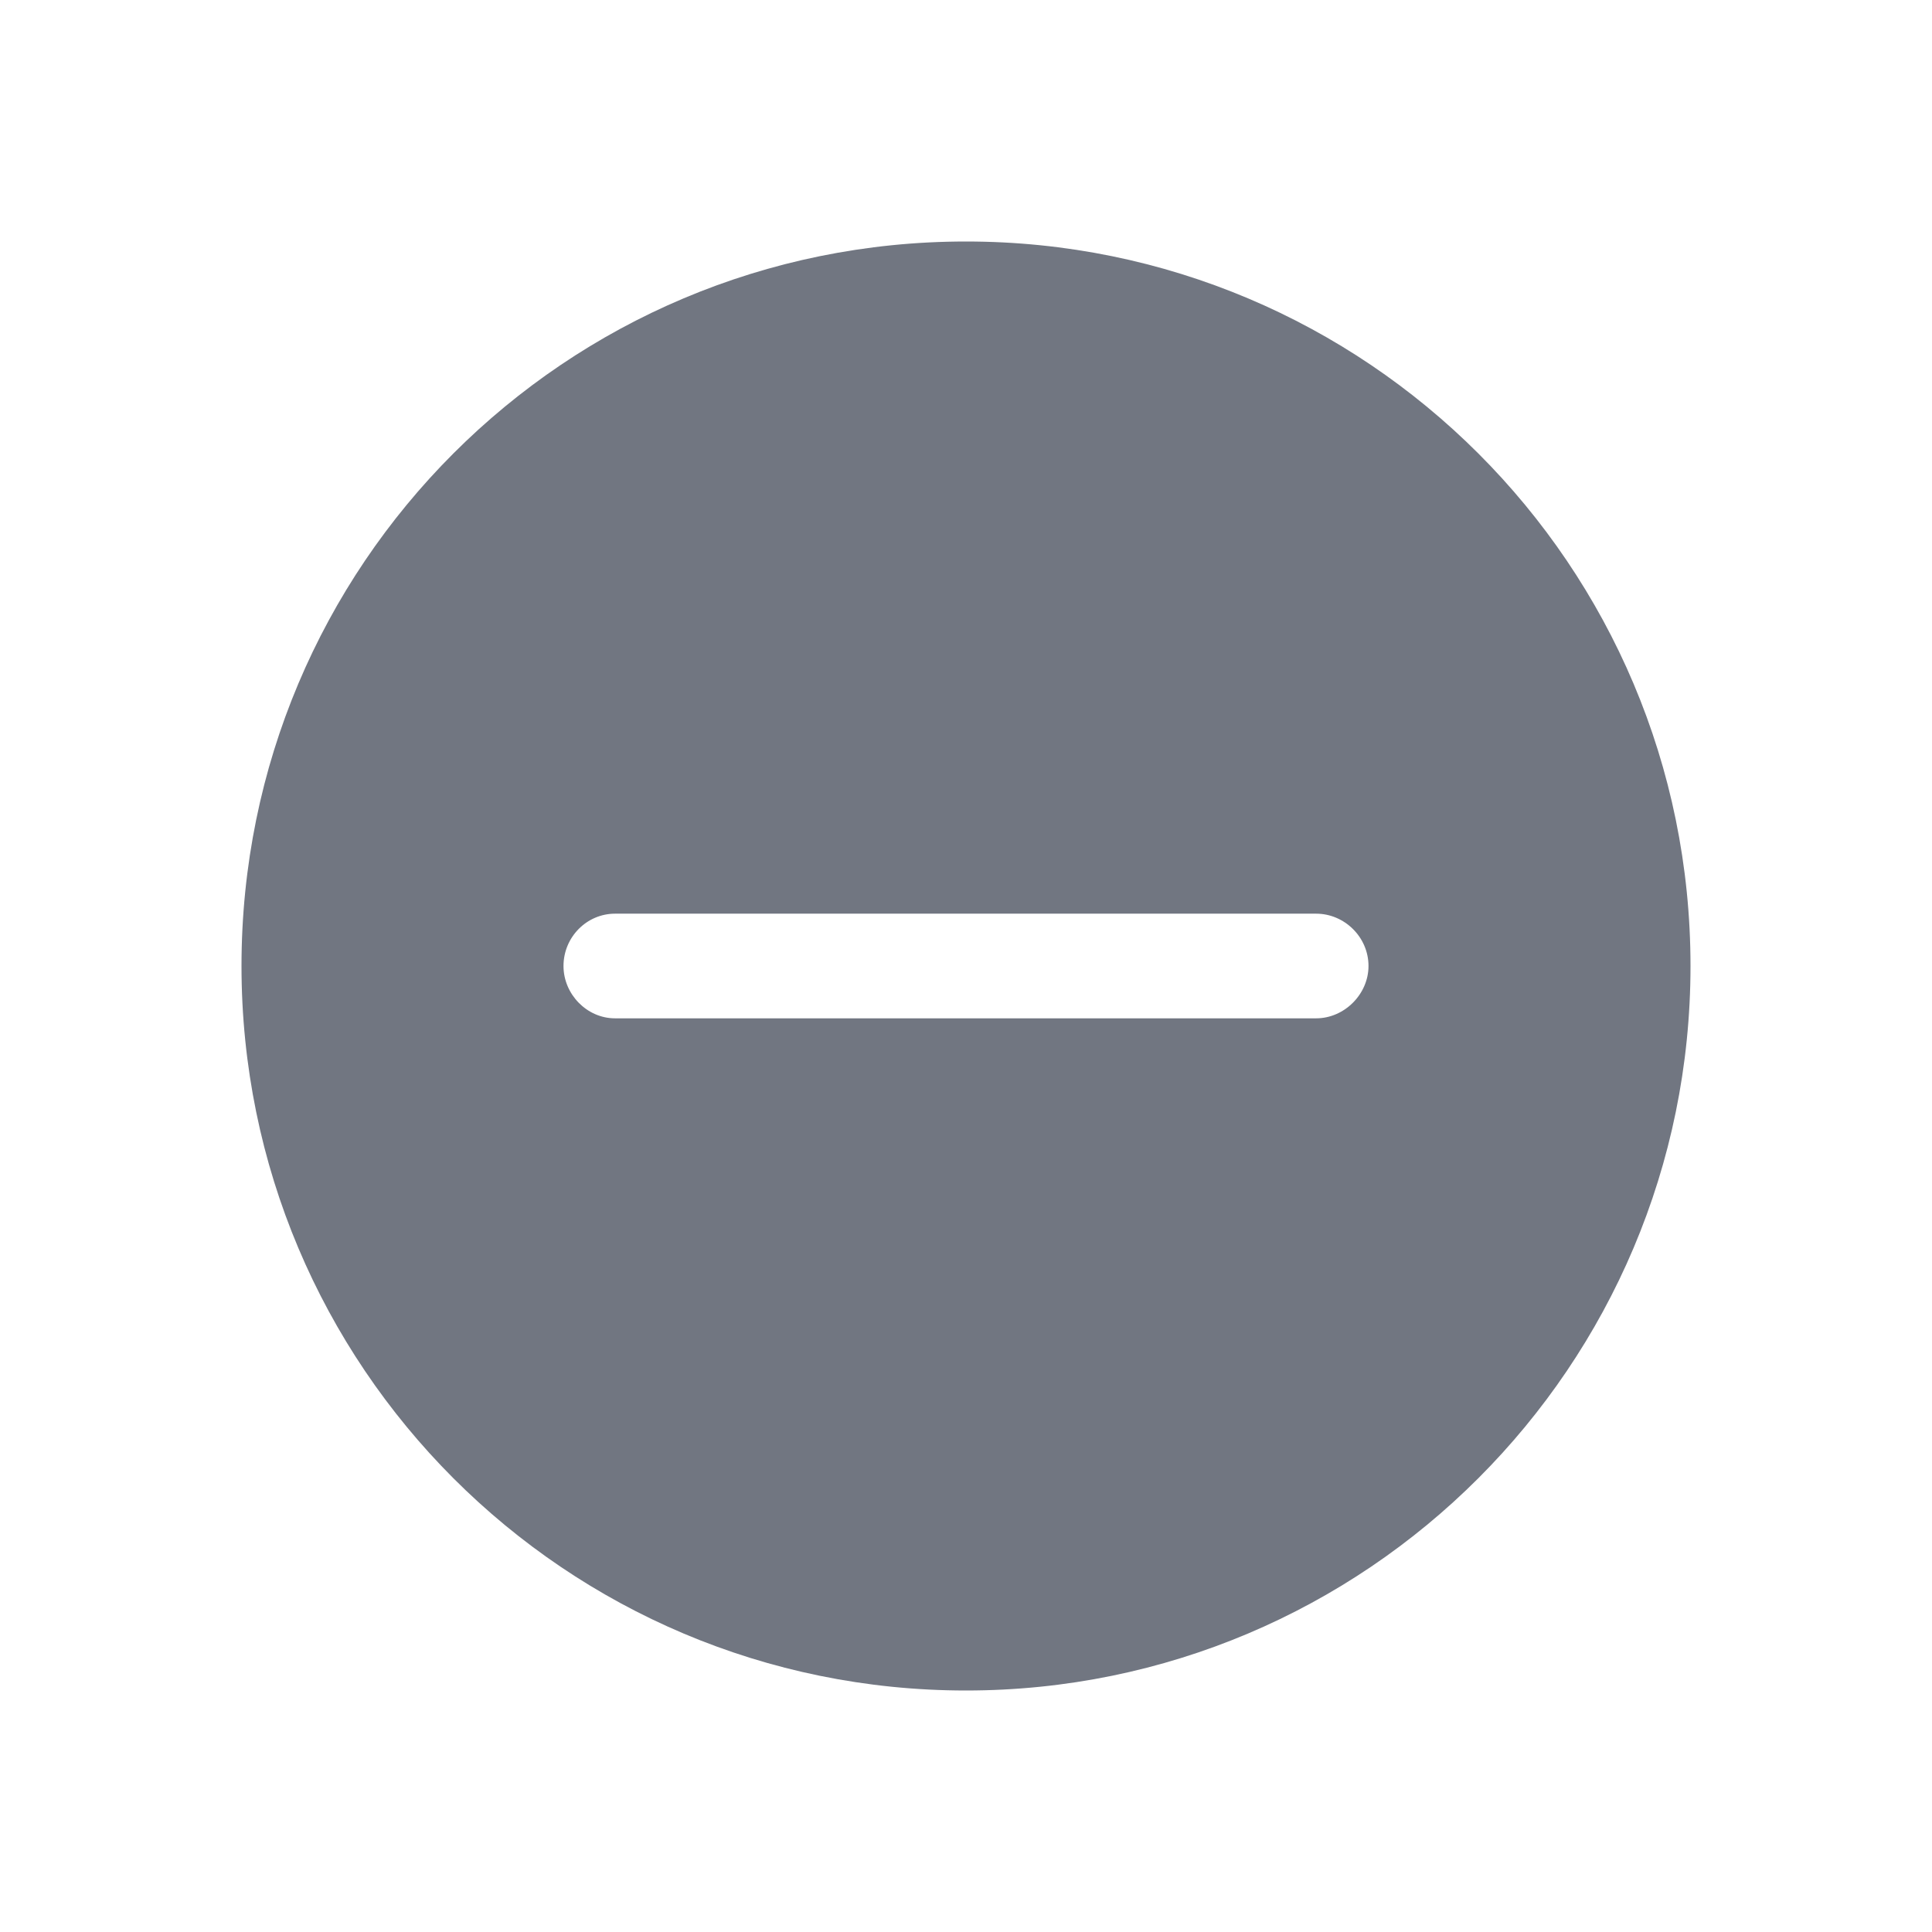 <svg width="24" height="24" viewBox="0 0 24 24" fill="none" xmlns="http://www.w3.org/2000/svg" xmlns:xlink="http://www.w3.org/1999/xlink">
	<desc>
			Created with Pixso.
	</desc>
	<defs>
		<clipPath id="clip17_144">
			<rect id="Solid / Minus Solid" width="24" height="24" fill="white" fill-opacity="0"/>
		</clipPath>
	</defs>
	<g clip-path="url(#clip17_144)">
		<path id="Shape" d="M3 12C3 7.02 7.02 3 12 3C16.97 3 21 7.02 21 12C21 16.97 16.97 21 12 21C7.02 21 3 16.97 3 12ZM16.35 11.35C16.7 11.35 17 11.64 17 12C17 12.35 16.7 12.65 16.35 12.65C10.74 12.65 12.85 12.65 7.64 12.65C7.29 12.65 7 12.35 7 12C7 11.64 7.29 11.35 7.64 11.35C13.22 11.35 11.16 11.35 16.35 11.35Z" fill="#717681" fill-opacity="1" fill-rule="evenodd"/>
	</g>
</svg>

